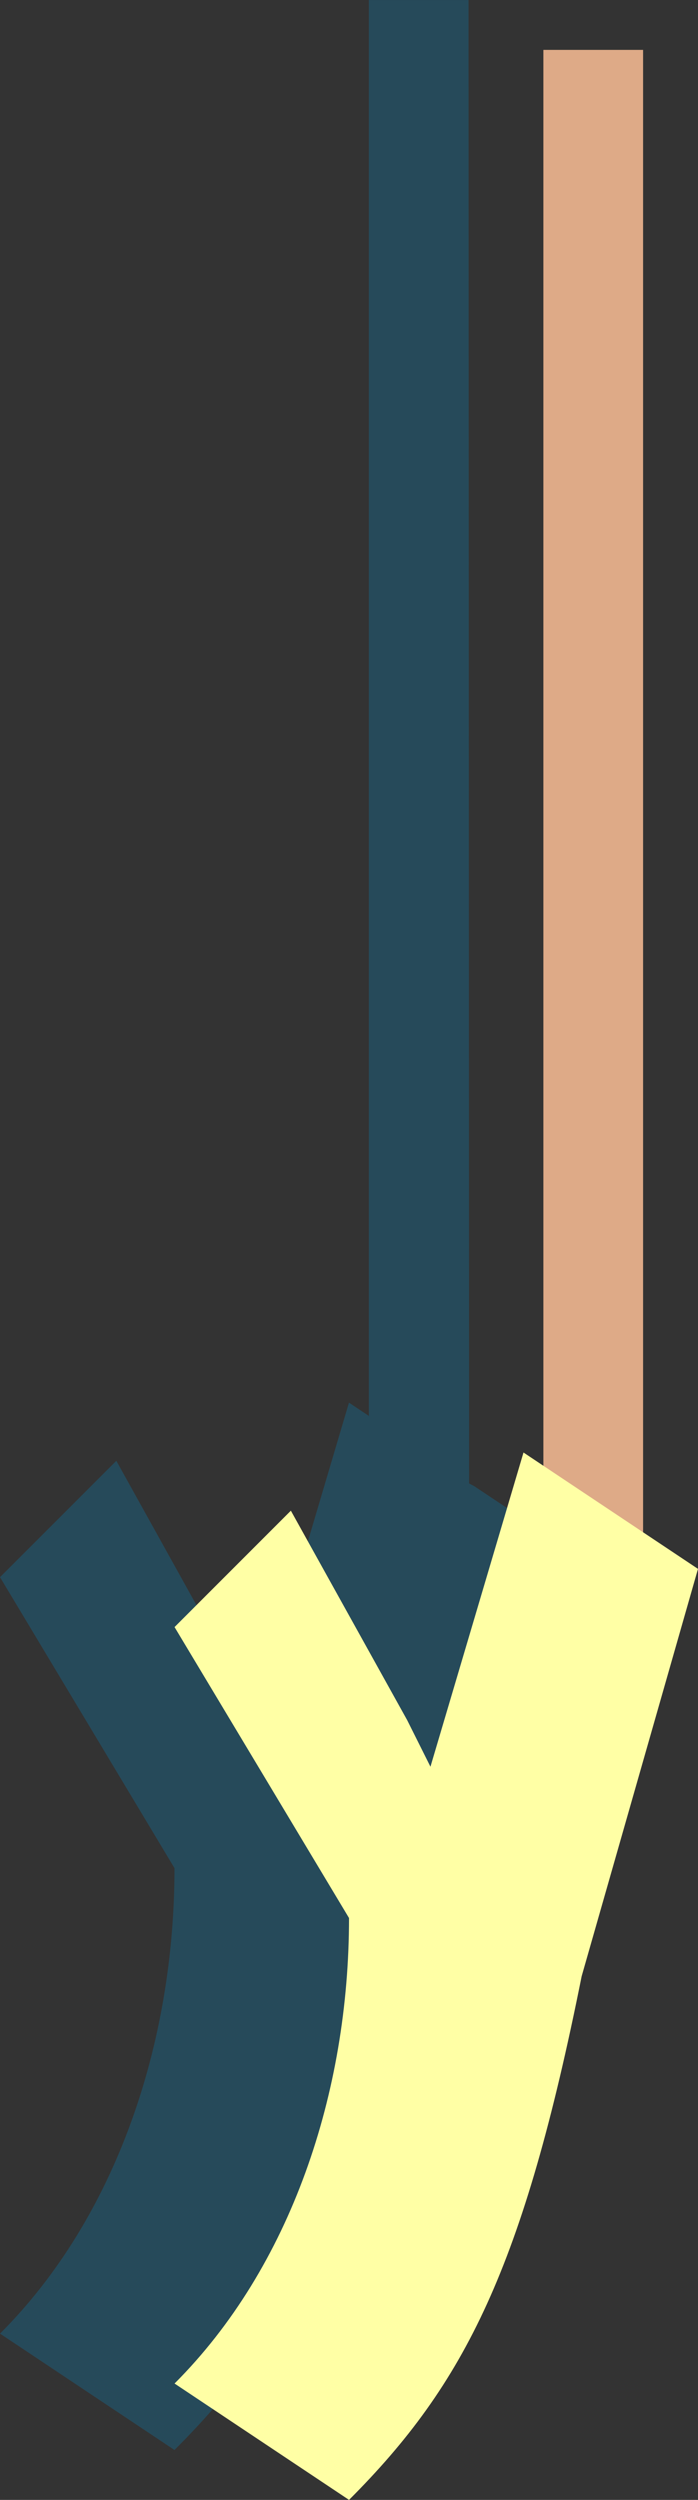 <?xml version="1.0" encoding="UTF-8" standalone="no"?>
<!-- Created with Inkscape (http://www.inkscape.org/) -->

<svg
   xmlns:dc="http://purl.org/dc/elements/1.1/"
   xmlns:cc="http://creativecommons.org/ns#"
   xmlns:rdf="http://www.w3.org/1999/02/22-rdf-syntax-ns#"
   xmlns:svg="http://www.w3.org/2000/svg"
   xmlns="http://www.w3.org/2000/svg"
   xmlns:sodipodi="http://sodipodi.sourceforge.net/DTD/sodipodi-0.dtd"
   xmlns:inkscape="http://www.inkscape.org/namespaces/inkscape"
   width="39.989"
   height="143.155"
   viewBox="0 0 39.989 143.155"
   id="svg2"
   version="1.1"
   inkscape:version="0.91 r13725"
   sodipodi:docname="letterY.svg">
  <rect x="0" y="0" width="39.989" height="143.155" fill="#333333" stroke="none"/>
  <defs
     id="defs4" />
  <sodipodi:namedview
     id="base"
     pagecolor="#ffffff"
     bordercolor="#666666"
     borderopacity="1.0"
     inkscape:pageopacity="0.0"
     inkscape:pageshadow="2"
     inkscape:zoom="0.50000001"
     inkscape:cx="91.240713"
     inkscape:cy="-63.932821"
     inkscape:document-units="px"
     inkscape:current-layer="layer1"
     showgrid="false"
     inkscape:snap-to-guides="true"
     inkscape:snap-page="false"
     inkscape:snap-grids="false"
     inkscape:snap-intersection-paths="false"
     inkscape:snap-smooth-nodes="true"
     inkscape:object-nodes="true"
     showguides="true"
     inkscape:window-width="1366"
     inkscape:window-height="705"
     inkscape:window-x="-8"
     inkscape:window-y="-8"
     inkscape:window-maximized="1"
     inkscape:snap-nodes="false"
     showborder="true"
     borderlayer="false"
     fit-margin-top="0"
     fit-margin-left="0"
     fit-margin-right="0"
     fit-margin-bottom="0">
    <inkscape:grid
       type="xygrid"
       id="grid3336"
       originx="-286.249px"
       originy="-871.119px"
       empspacing="5"
       visible="true"
       enabled="true"
       snapvisiblegridlinesonly="true" />
  </sodipodi:namedview>
  <g
     inkscape:label="Layer 1"
     inkscape:groupmode="layer"
     id="layer1"
     transform="translate(-286.249,-38.088)">
    <path
       sodipodi:nodetypes="ccccccccccccccccc"
       inkscape:connector-curvature="0"
       id="path4770"
       d="m 313.408,123.185 2.83,1.887 -6.664,23.325 c -3.332,16.661 -6.664,23.325 -13.328,29.989 l -9.996,-6.664 c 6.664,-6.664 9.996,-16.661 9.996,-26.657 l -9.996,-16.661 6.664,-6.664 6.664,11.996 1.333,2.666 5.331,-17.993 1.15,0.767 -0.011,0.041 0,-81.127 5.712,0 0.032,84.947 z"
       style="fill:#008dcc;fill-opacity:0.255;fill-rule:evenodd;stroke:none" />
    <path
       style="fill:#deaa87;stroke:none"
       d="m 317.38,40.945 5.712,0 0,86.817 -5.712,0 z"
       id="rect3500"
       inkscape:connector-curvature="0"
       sodipodi:nodetypes="ccccc" />
    <path
       style="fill:#ffffa5;fill-opacity:1;fill-rule:evenodd;stroke:none"
       d="m 296.249,131.261 9.996,16.661 c 0,9.996 -3.332,19.993 -9.996,26.657 l 9.996,6.664 c 6.664,-6.664 9.996,-13.328 13.328,-29.989 l 6.664,-23.325 -9.996,-6.664 -5.331,17.993 -1.333,-2.666 -6.664,-11.996 z"
       id="path3359"
       inkscape:connector-curvature="0"
       sodipodi:nodetypes="ccccccccccc" />
  </g>
</svg>
